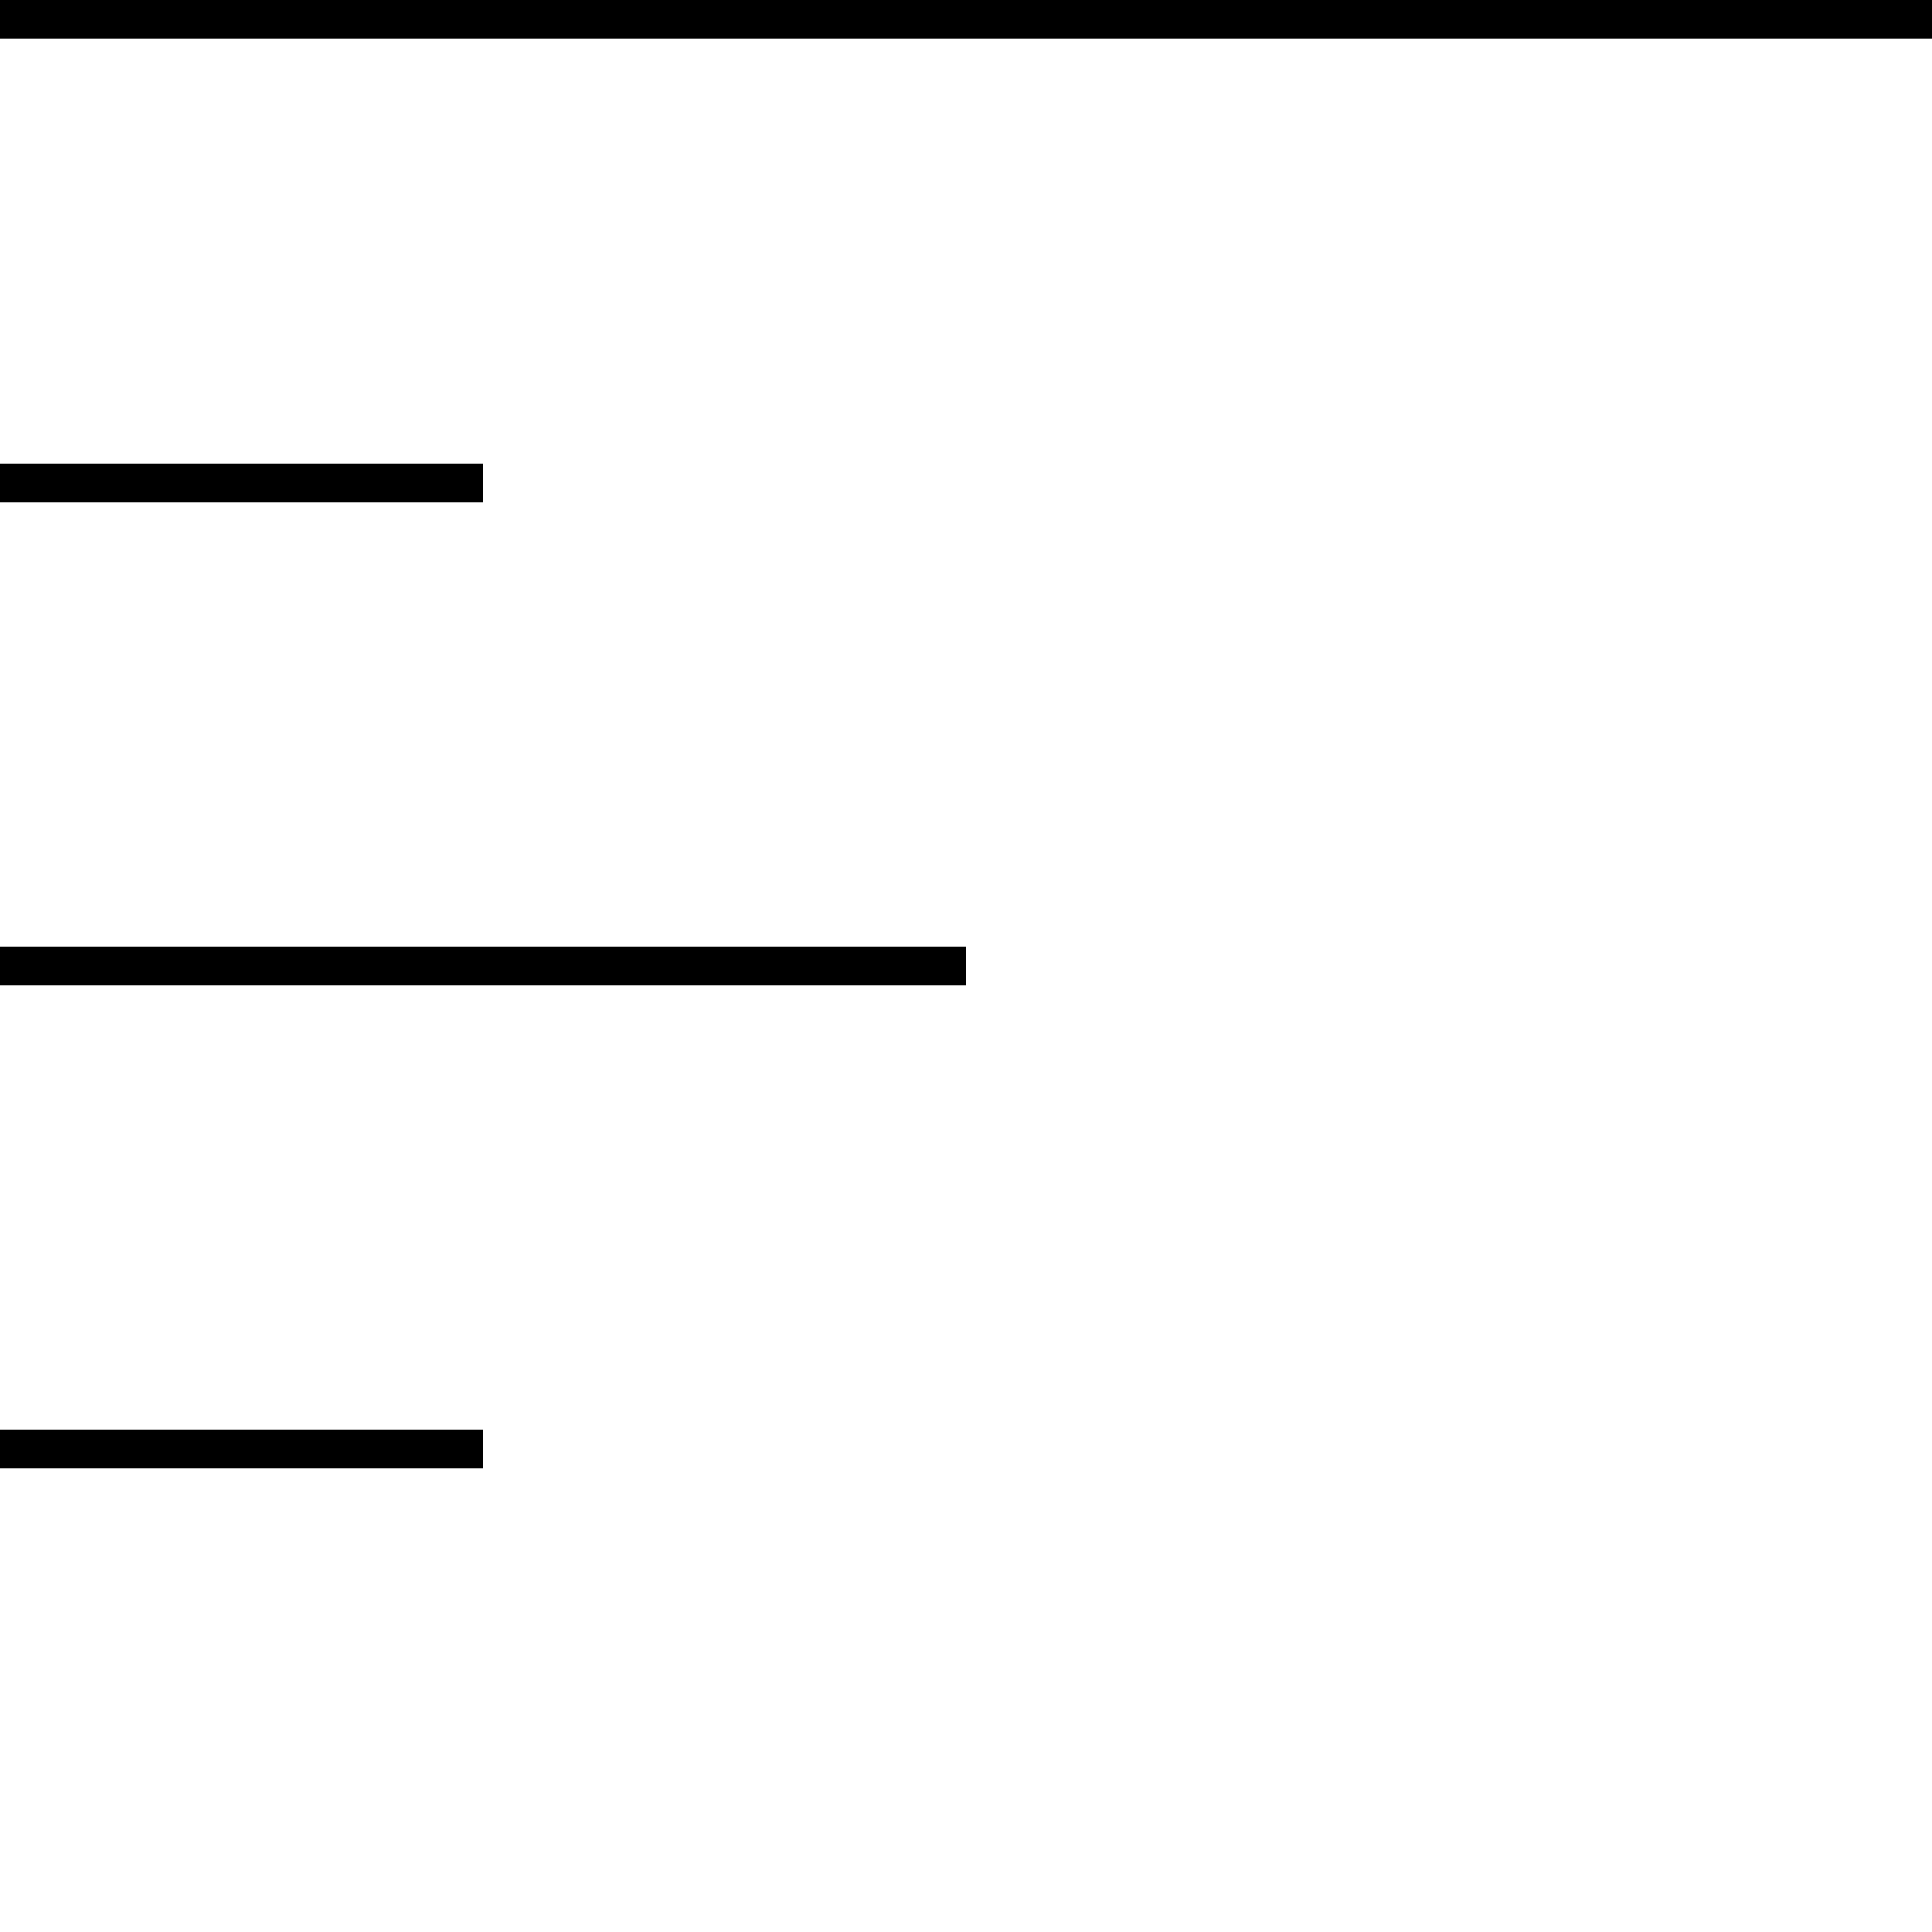 <svg viewBox="0 0 100 100" xmlns="http://www.w3.org/2000/svg">
  <g>
    <line x1="0" y1="1" x2="100" y2="1" stroke="black" stroke-width="2" />
    <line x1="0" y1="25" x2="25" y2="25" stroke="black" stroke-width="2" />
    <line x1="0" y1="50" x2="50" y2="50" stroke="black" stroke-width="2" />
    <line x1="0" y1="75" x2="25" y2="75" stroke="black" stroke-width="2" />
  </g>
</svg>
